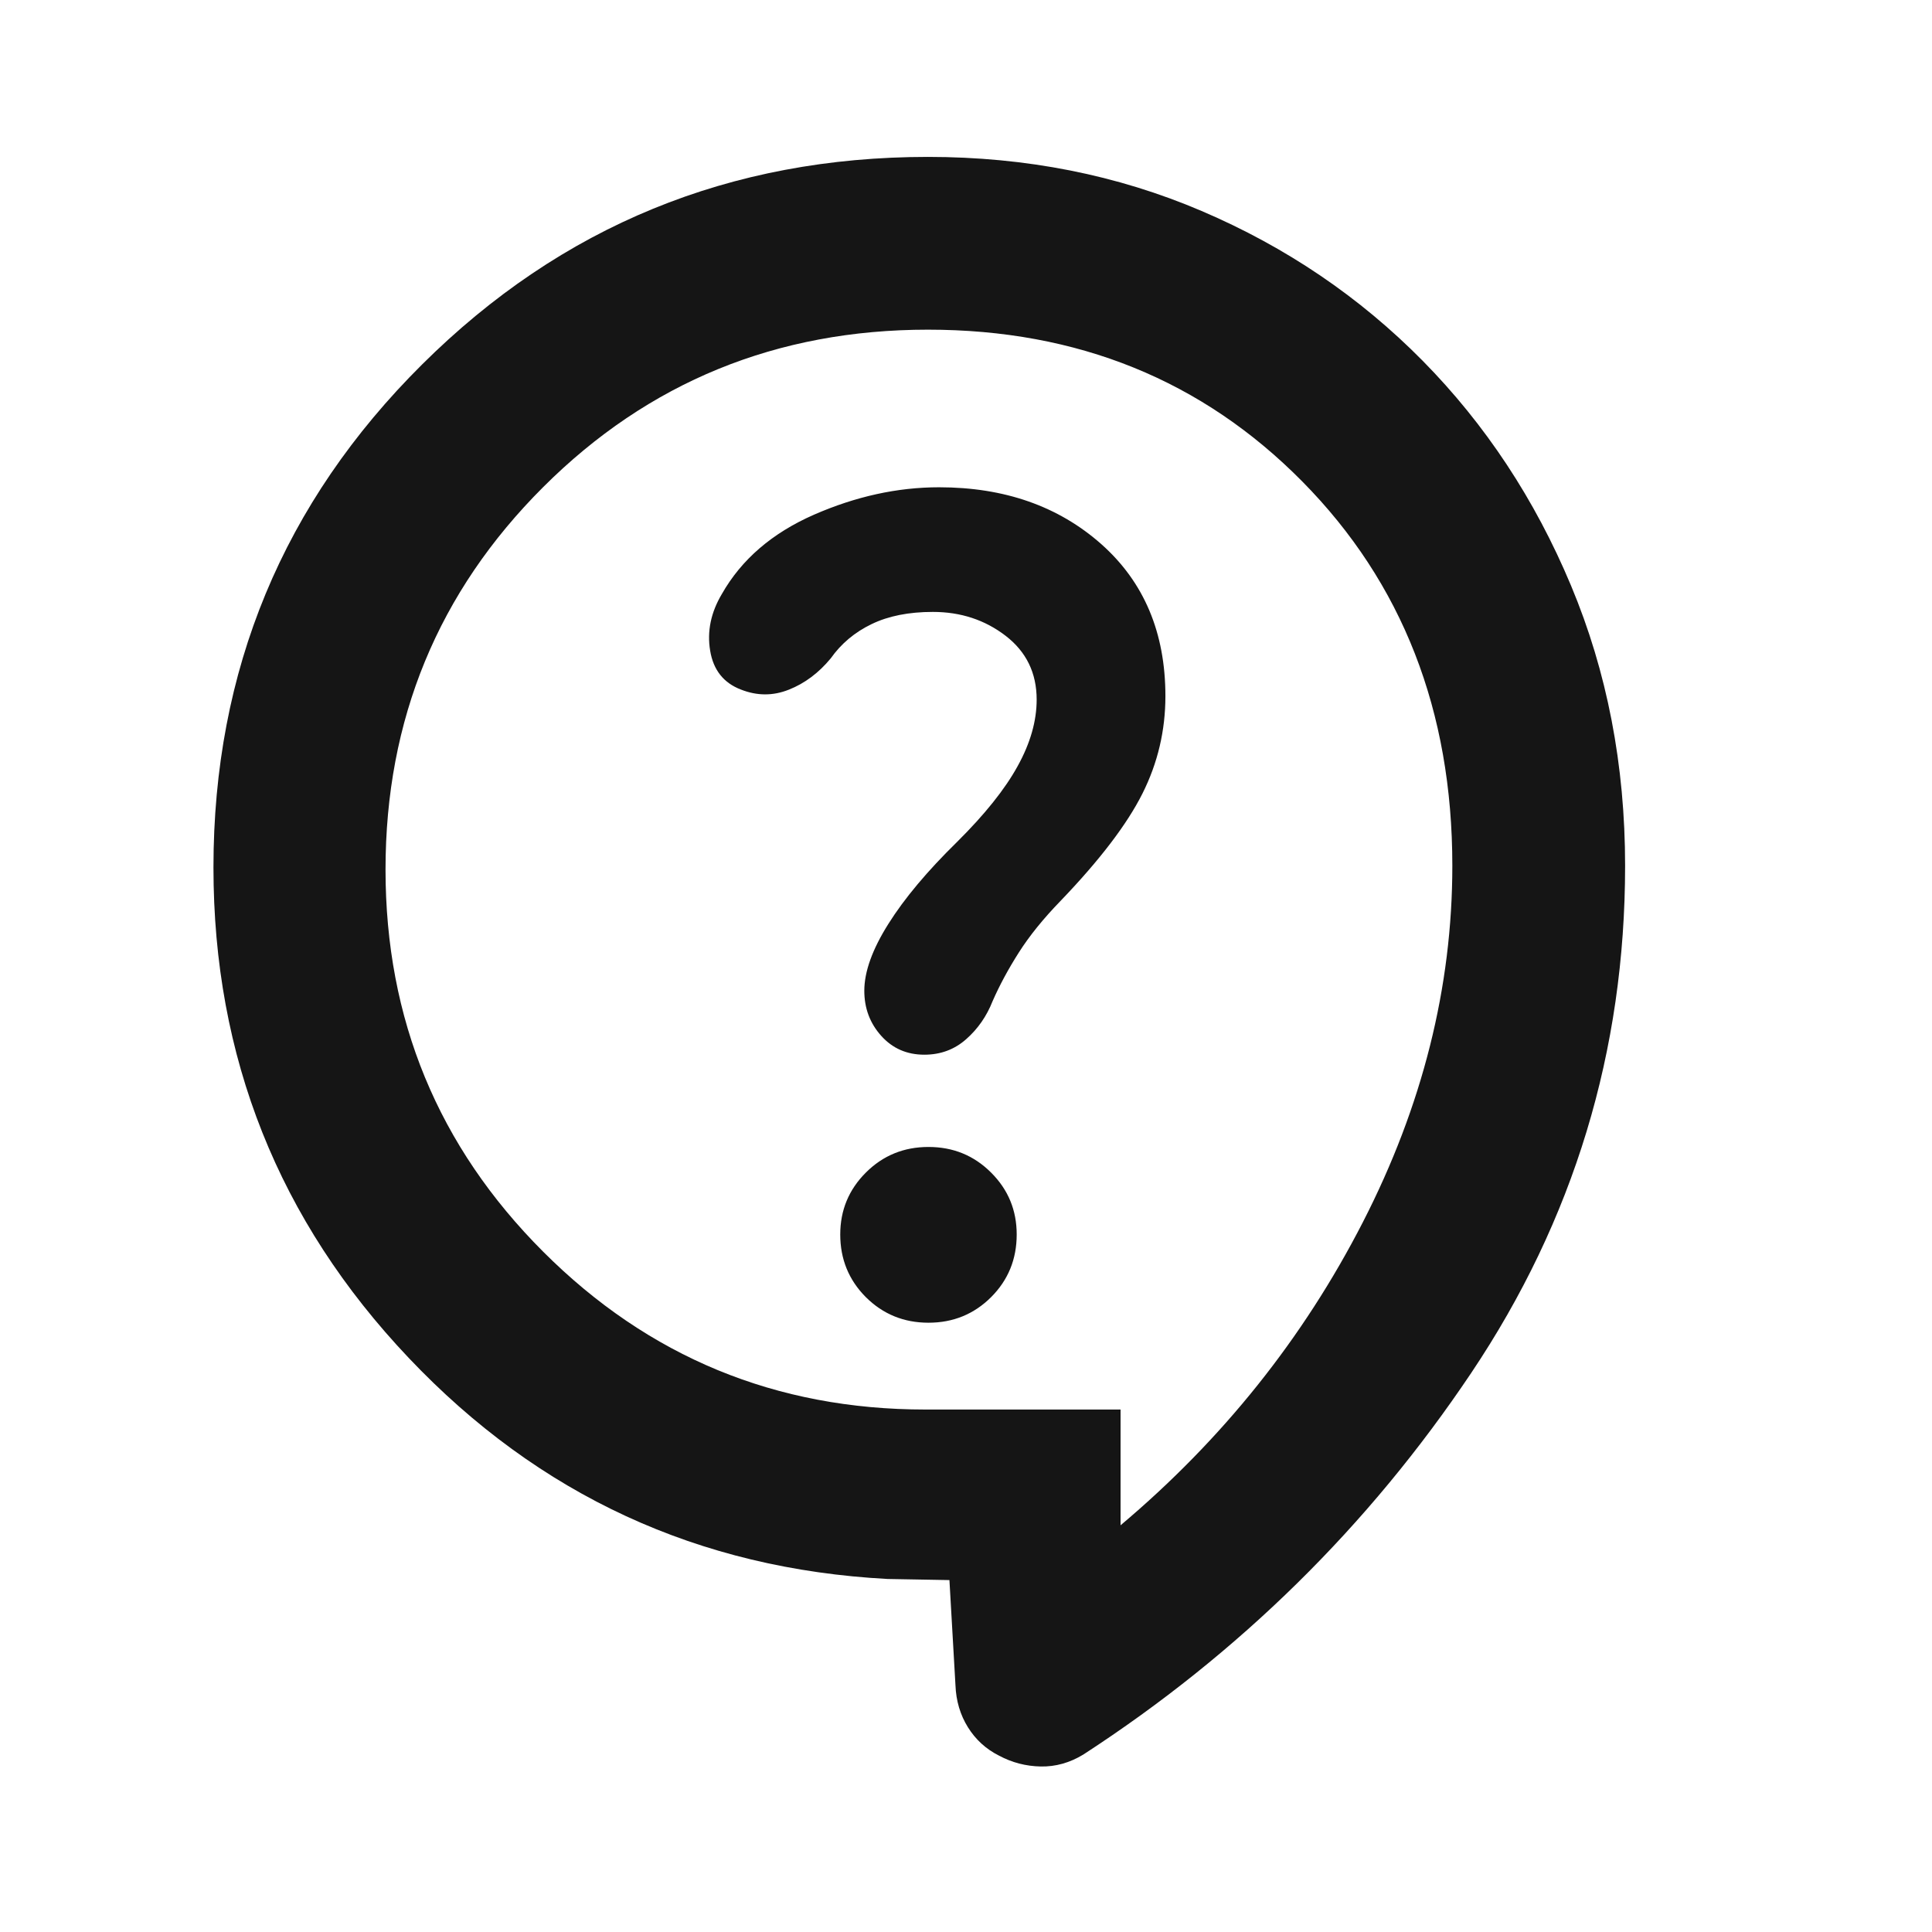 <svg width="33" height="33" viewBox="0 0 33 33" fill="none" xmlns="http://www.w3.org/2000/svg">
<mask id="mask0_63_898" style="mask-type:alpha" maskUnits="userSpaceOnUse" x="0" y="0" width="33" height="33">
<rect x="0.362" y="0.975" width="32" height="32" fill="#D9D9D9"/>
</mask>
<g mask="url(#mask0_63_898)">
<path d="M16.217 26.989L15.16 26.97C11.931 26.798 9.205 25.54 6.982 23.195C4.758 20.85 3.646 18.057 3.646 14.816C3.646 11.448 4.835 8.584 7.212 6.223C9.59 3.861 12.469 2.68 15.851 2.68C17.525 2.68 19.083 2.988 20.525 3.604C21.967 4.22 23.225 5.073 24.299 6.161C25.373 7.25 26.218 8.53 26.834 10.002C27.45 11.473 27.758 13.068 27.758 14.787C27.758 17.95 26.881 20.839 25.128 23.453C23.375 26.067 21.167 28.239 18.504 29.969C18.272 30.11 18.029 30.178 17.776 30.173C17.522 30.168 17.285 30.106 17.063 29.987C16.842 29.876 16.665 29.715 16.533 29.503C16.401 29.291 16.33 29.051 16.32 28.784L16.217 26.989ZM19.14 26.053C20.881 24.587 22.261 22.86 23.279 20.875C24.298 18.889 24.807 16.86 24.807 14.787C24.807 12.142 23.953 9.955 22.246 8.226C20.538 6.496 18.407 5.631 15.851 5.631C13.266 5.631 11.075 6.527 9.279 8.319C7.483 10.111 6.585 12.289 6.585 14.853C6.585 17.409 7.483 19.585 9.279 21.381C11.075 23.177 13.251 24.076 15.807 24.076H19.14V26.053ZM15.859 22.593C16.281 22.593 16.637 22.447 16.929 22.156C17.221 21.864 17.366 21.507 17.366 21.086C17.366 20.672 17.221 20.32 16.929 20.029C16.637 19.737 16.281 19.591 15.859 19.591C15.438 19.591 15.081 19.737 14.789 20.029C14.498 20.32 14.352 20.672 14.352 21.086C14.352 21.507 14.498 21.864 14.789 22.156C15.081 22.447 15.438 22.593 15.859 22.593ZM12.655 11.778C12.931 11.887 13.204 11.888 13.474 11.78C13.745 11.673 13.983 11.495 14.189 11.246C14.368 10.993 14.601 10.798 14.888 10.66C15.175 10.521 15.524 10.452 15.934 10.452C16.409 10.452 16.823 10.588 17.177 10.86C17.53 11.132 17.707 11.495 17.707 11.95C17.707 12.315 17.599 12.695 17.381 13.088C17.164 13.482 16.82 13.912 16.348 14.38C15.839 14.879 15.447 15.346 15.174 15.781C14.9 16.216 14.763 16.597 14.763 16.923C14.763 17.221 14.859 17.478 15.052 17.693C15.245 17.908 15.49 18.015 15.788 18.015C16.065 18.015 16.303 17.927 16.503 17.75C16.703 17.574 16.853 17.357 16.954 17.101C17.073 16.829 17.223 16.551 17.404 16.267C17.584 15.984 17.822 15.69 18.117 15.386C18.787 14.688 19.252 14.077 19.514 13.554C19.776 13.032 19.906 12.477 19.906 11.89C19.906 10.807 19.541 9.942 18.811 9.294C18.08 8.647 17.157 8.323 16.04 8.323C15.328 8.323 14.615 8.48 13.902 8.792C13.189 9.105 12.665 9.556 12.33 10.146C12.142 10.462 12.075 10.784 12.13 11.114C12.184 11.444 12.36 11.665 12.655 11.778Z" fill="#151515"/>
</g>
</svg>
